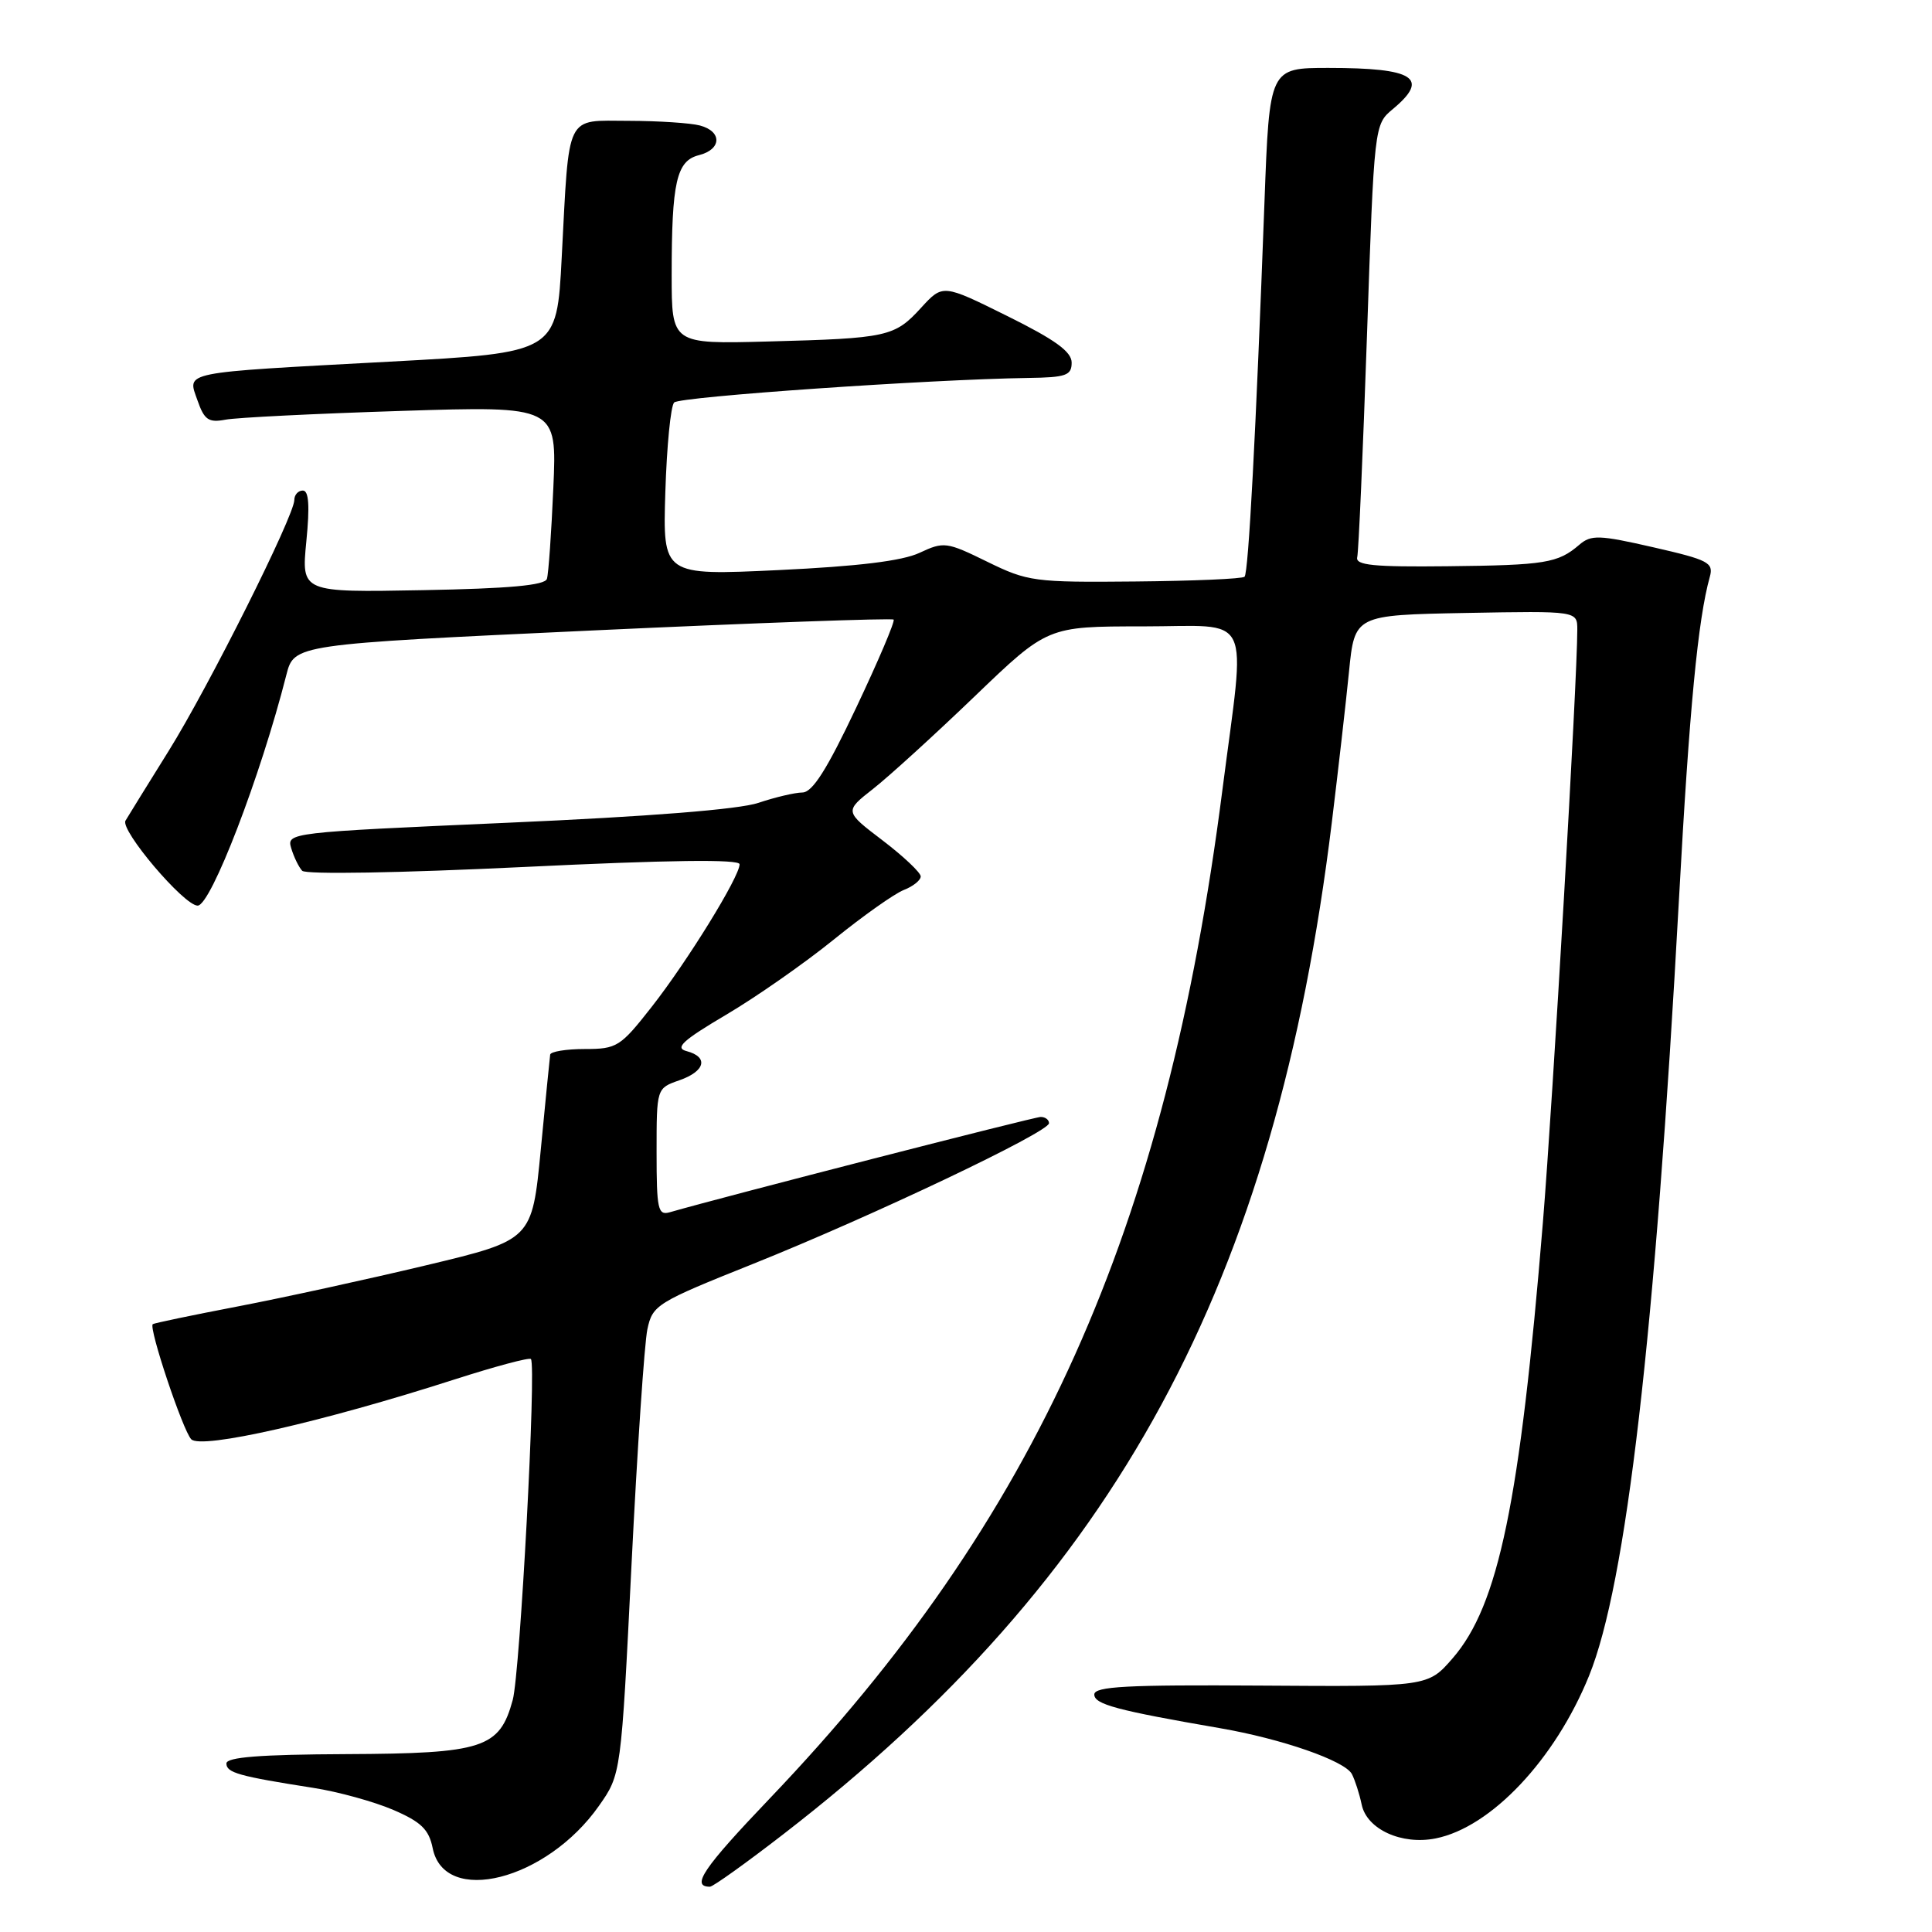 <?xml version="1.0" encoding="UTF-8" standalone="no"?>
<!DOCTYPE svg PUBLIC "-//W3C//DTD SVG 1.1//EN" "http://www.w3.org/Graphics/SVG/1.1/DTD/svg11.dtd" >
<svg xmlns="http://www.w3.org/2000/svg" xmlns:xlink="http://www.w3.org/1999/xlink" version="1.1" viewBox="0 0 256 256">
 <g >
 <path fill="currentColor"
d=" M 103.80 243.04 C 147.93 208.94 168.99 170.10 176.47 109.00 C 177.31 102.12 178.34 93.12 178.75 89.00 C 179.50 81.50 179.50 81.50 194.25 81.22 C 209.00 80.95 209.00 80.95 209.00 83.44 C 209.00 90.18 205.77 145.73 204.44 162.00 C 201.40 199.04 198.57 212.71 192.49 219.72 C 189.21 223.50 189.21 223.50 167.10 223.35 C 149.32 223.23 145.00 223.46 145.00 224.53 C 145.00 225.83 147.98 226.63 161.64 228.99 C 169.83 230.40 178.20 233.31 179.13 235.07 C 179.54 235.86 180.13 237.68 180.43 239.12 C 181.11 242.39 185.73 244.50 190.23 243.60 C 197.57 242.14 206.05 233.15 210.55 222.07 C 215.50 209.89 219.30 177.04 222.48 119.00 C 223.85 93.91 224.99 82.04 226.56 76.43 C 227.08 74.55 226.38 74.19 219.08 72.52 C 211.87 70.87 210.83 70.84 209.26 72.19 C 206.43 74.62 204.76 74.89 191.80 75.03 C 182.00 75.14 179.57 74.90 179.84 73.83 C 180.02 73.10 180.60 59.90 181.13 44.50 C 182.09 16.53 182.10 16.50 184.55 14.46 C 189.50 10.34 187.41 9.00 176.03 9.00 C 168.21 9.00 168.21 9.00 167.55 26.75 C 166.41 57.46 165.43 75.91 164.91 76.42 C 164.64 76.70 158.11 76.98 150.42 77.05 C 137.04 77.18 136.18 77.06 130.81 74.43 C 125.43 71.79 125.06 71.75 121.85 73.25 C 119.55 74.33 113.70 75.04 103.16 75.54 C 87.82 76.26 87.82 76.26 88.16 65.21 C 88.35 59.13 88.87 53.79 89.33 53.33 C 90.10 52.56 123.15 50.27 136.25 50.08 C 141.26 50.01 142.00 49.75 142.00 48.05 C 142.00 46.60 139.82 45.02 133.46 41.87 C 124.93 37.64 124.93 37.64 122.06 40.77 C 118.54 44.63 117.63 44.83 101.75 45.25 C 89.00 45.59 89.00 45.59 89.00 36.42 C 89.00 24.10 89.64 21.31 92.61 20.56 C 95.63 19.80 95.71 17.42 92.75 16.63 C 91.51 16.30 87.27 16.02 83.33 16.01 C 74.83 16.00 75.45 14.74 74.43 34.11 C 73.78 46.73 73.78 46.73 51.64 47.92 C 23.64 49.43 24.82 49.19 26.17 53.06 C 27.07 55.64 27.64 56.03 29.87 55.61 C 31.31 55.33 41.79 54.81 53.15 54.45 C 73.80 53.79 73.80 53.79 73.32 64.64 C 73.06 70.61 72.68 76.04 72.47 76.70 C 72.21 77.56 67.44 77.99 56.01 78.20 C 39.93 78.50 39.93 78.50 40.59 71.75 C 41.06 67.01 40.92 65.00 40.13 65.00 C 39.51 65.00 39.00 65.56 39.00 66.25 C 38.99 68.35 27.65 91.00 22.35 99.50 C 19.61 103.90 17.03 108.06 16.63 108.74 C 15.89 109.99 24.38 120.00 26.19 120.00 C 27.94 120.00 34.53 102.87 37.94 89.44 C 38.98 85.38 38.98 85.38 78.51 83.54 C 100.25 82.53 118.21 81.89 118.41 82.10 C 118.62 82.32 116.39 87.56 113.46 93.75 C 109.57 101.98 107.65 105.00 106.32 105.01 C 105.32 105.02 102.70 105.64 100.50 106.38 C 97.94 107.25 85.97 108.20 67.23 109.02 C 38.26 110.30 37.97 110.33 38.59 112.40 C 38.94 113.56 39.59 114.90 40.04 115.38 C 40.51 115.89 53.01 115.67 69.43 114.88 C 88.67 113.95 98.00 113.83 98.00 114.52 C 98.00 116.17 91.08 127.39 86.34 133.43 C 82.20 138.71 81.74 139.00 77.49 139.00 C 75.02 139.00 72.95 139.34 72.90 139.75 C 72.84 140.16 72.28 145.85 71.65 152.40 C 70.50 164.30 70.50 164.30 56.50 167.65 C 48.80 169.49 37.55 171.95 31.50 173.11 C 25.45 174.27 20.38 175.33 20.24 175.46 C 19.68 175.96 24.23 189.56 25.34 190.71 C 26.65 192.07 42.71 188.42 60.24 182.78 C 65.60 181.06 70.15 179.84 70.35 180.08 C 71.09 180.94 68.92 221.64 67.94 225.25 C 66.20 231.65 64.05 232.35 45.90 232.43 C 34.46 232.48 30.00 232.83 30.00 233.67 C 30.00 234.90 31.66 235.36 41.50 236.90 C 44.80 237.41 49.57 238.73 52.11 239.82 C 55.80 241.41 56.83 242.41 57.33 244.88 C 58.87 252.60 72.42 249.17 79.36 239.29 C 82.30 235.11 82.30 235.11 83.68 207.31 C 84.44 192.01 85.39 177.99 85.78 176.14 C 86.47 172.91 86.99 172.59 99.81 167.46 C 115.60 161.13 139.00 150.01 139.00 148.83 C 139.00 148.38 138.51 148.00 137.90 148.00 C 137.03 148.00 95.93 158.56 88.75 160.63 C 87.18 161.08 87.00 160.26 87.00 152.67 C 87.00 144.20 87.00 144.20 90.00 143.15 C 93.45 141.95 93.93 140.06 90.98 139.28 C 89.37 138.86 90.43 137.88 96.23 134.45 C 100.23 132.09 106.65 127.60 110.50 124.48 C 114.35 121.36 118.51 118.42 119.75 117.93 C 120.99 117.45 122.00 116.64 122.00 116.13 C 122.00 115.63 119.73 113.48 116.95 111.36 C 111.89 107.51 111.89 107.51 115.70 104.52 C 117.79 102.88 123.84 97.37 129.15 92.27 C 138.80 83.00 138.80 83.00 151.40 83.00 C 166.24 83.00 165.07 80.60 161.97 104.71 C 154.48 163.14 137.36 201.27 102.02 238.28 C 93.16 247.56 91.51 250.00 94.07 250.00 C 94.47 250.00 98.85 246.87 103.80 243.04 Z "/>
</g>
</svg>
